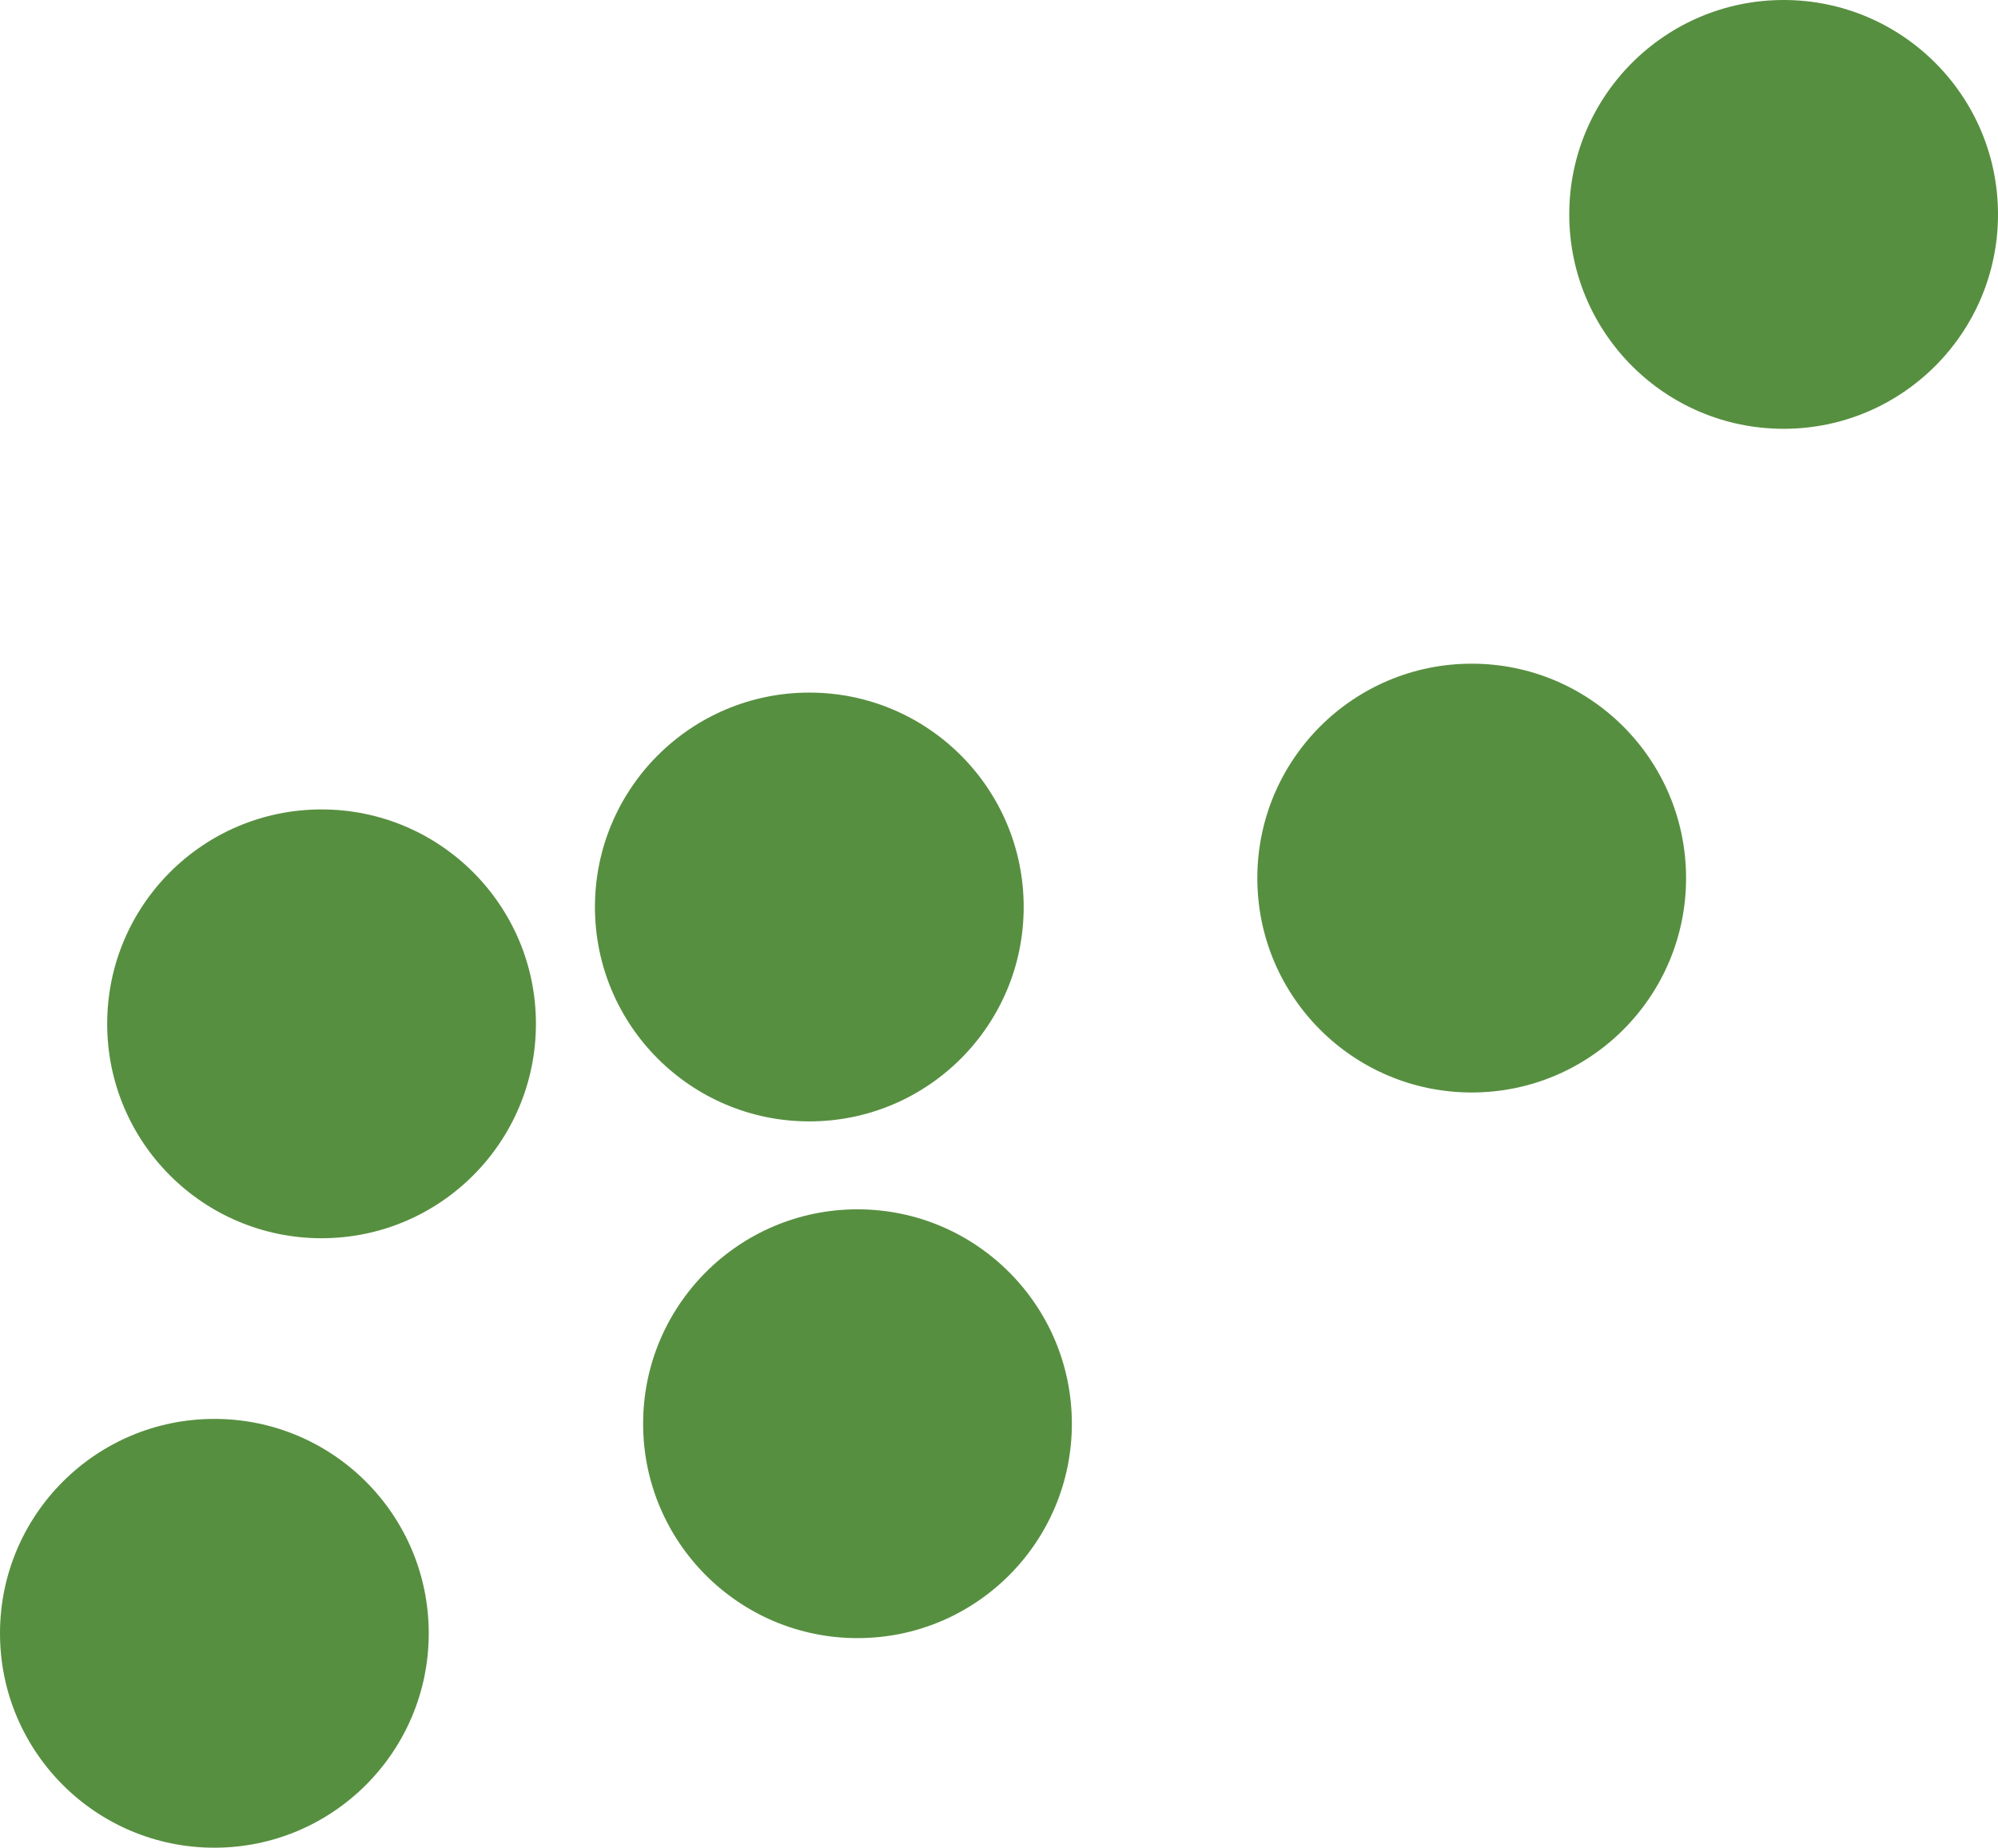 <svg xmlns="http://www.w3.org/2000/svg" viewBox="0 0 16.59 15.34"><defs><style>.cls-1{fill:#578f40;}</style></defs><g id="Camada_2" data-name="Camada 2"><g id="Layer_1" data-name="Layer 1"><circle id="path105-7-7" class="cls-1" cx="1.78" cy="13.56" r="1.78"/><circle id="path105-7-7-5" class="cls-1" cx="2.67" cy="8.5" r="1.78"/><circle id="path105-7-7-8" class="cls-1" cx="7.12" cy="11.82" r="1.78"/><circle id="path105-7-7-1" class="cls-1" cx="6.72" cy="7.53" r="1.78"/><circle id="path105-7-7-55" class="cls-1" cx="12.22" cy="7.29" r="1.78"/><circle id="path105-7-7-9" class="cls-1" cx="14.81" cy="1.78" r="1.78"/></g></g></svg>